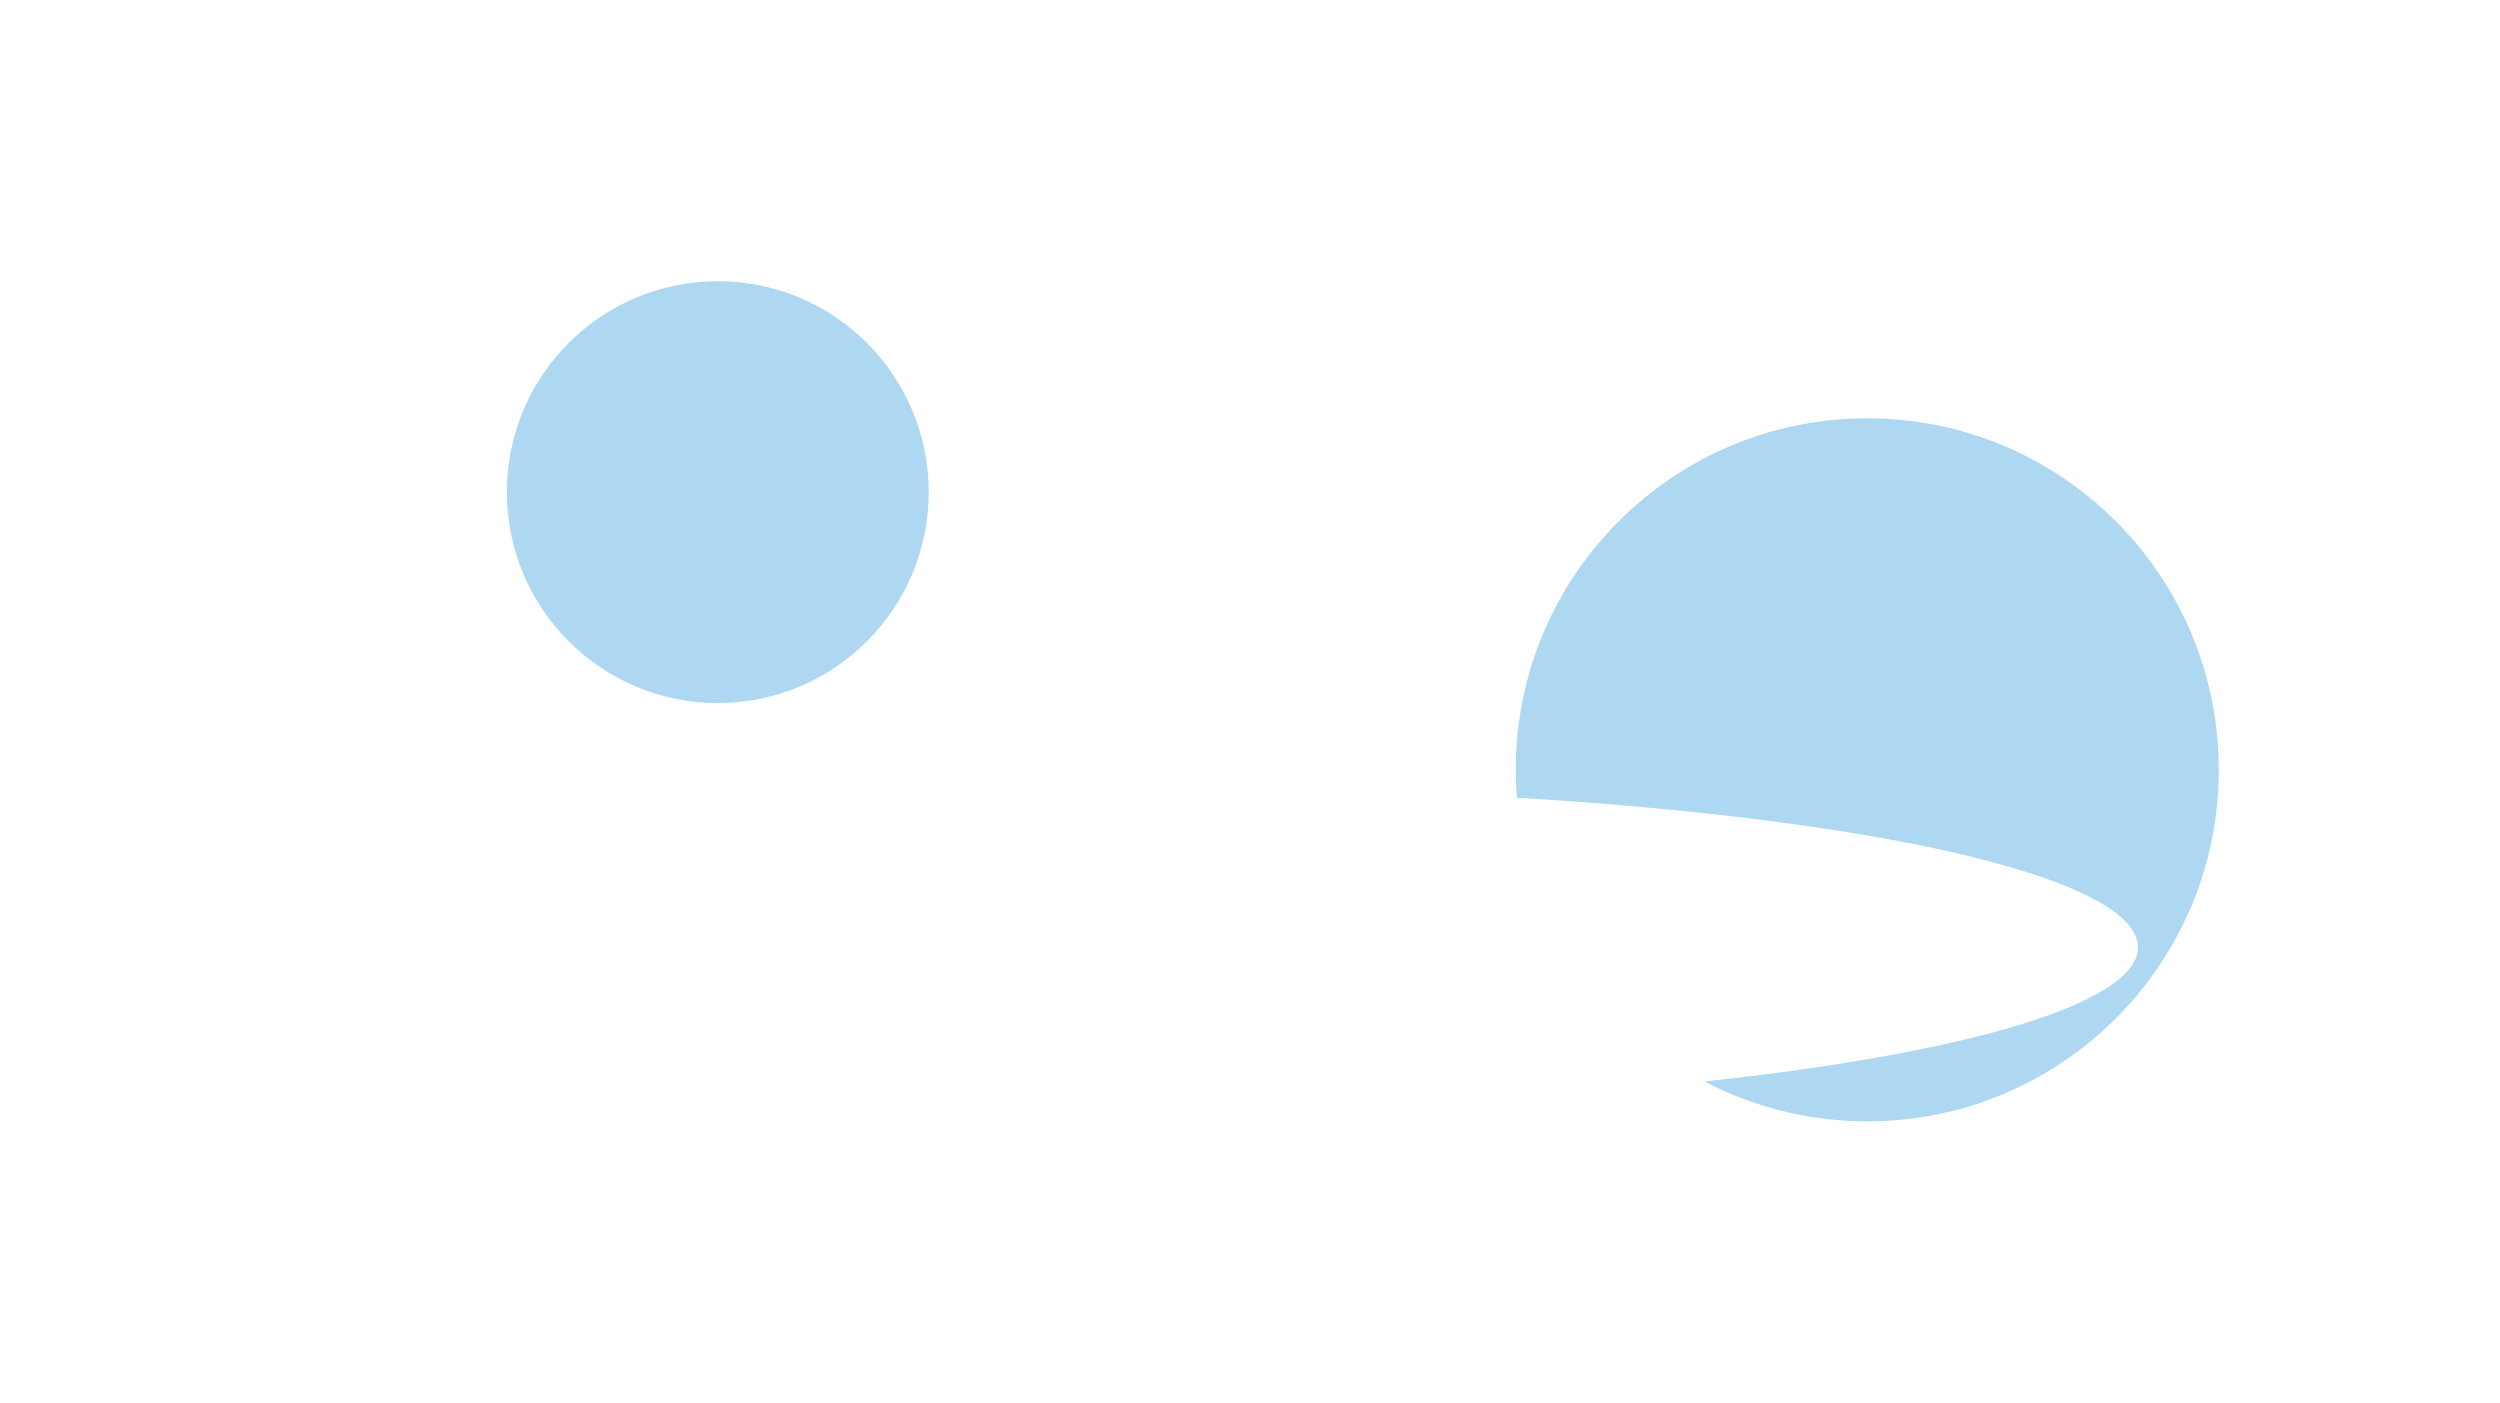 <svg width="3556" height="1995" viewBox="0 0 3556 1995" fill="none" xmlns="http://www.w3.org/2000/svg">
<g filter="url(#filter0_f_10_13)">
<circle cx="1021" cy="700" r="300" fill="#5FB0E7" fill-opacity="0.5"/>
</g>
<g filter="url(#filter1_f_10_13)">
<circle cx="2656" cy="1095" r="500" fill="#5FB0E7" fill-opacity="0.5"/>
</g>
<g filter="url(#filter2_f_10_13)">
<ellipse cx="1720.5" cy="1347.5" rx="1320.5" ry="225.5" fill="white"/>
</g>
<defs>
<filter id="filter0_f_10_13" x="321" y="0" width="1400" height="1400" filterUnits="userSpaceOnUse" color-interpolation-filters="sRGB">
<feFlood flood-opacity="0" result="BackgroundImageFix"/>
<feBlend mode="normal" in="SourceGraphic" in2="BackgroundImageFix" result="shape"/>
<feGaussianBlur stdDeviation="200" result="effect1_foregroundBlur_10_13"/>
</filter>
<filter id="filter1_f_10_13" x="1756" y="195" width="1800" height="1800" filterUnits="userSpaceOnUse" color-interpolation-filters="sRGB">
<feFlood flood-opacity="0" result="BackgroundImageFix"/>
<feBlend mode="normal" in="SourceGraphic" in2="BackgroundImageFix" result="shape"/>
<feGaussianBlur stdDeviation="200" result="effect1_foregroundBlur_10_13"/>
</filter>
<filter id="filter2_f_10_13" x="0" y="722" width="3441" height="1251" filterUnits="userSpaceOnUse" color-interpolation-filters="sRGB">
<feFlood flood-opacity="0" result="BackgroundImageFix"/>
<feBlend mode="normal" in="SourceGraphic" in2="BackgroundImageFix" result="shape"/>
<feGaussianBlur stdDeviation="200" result="effect1_foregroundBlur_10_13"/>
</filter>
</defs>
</svg>
